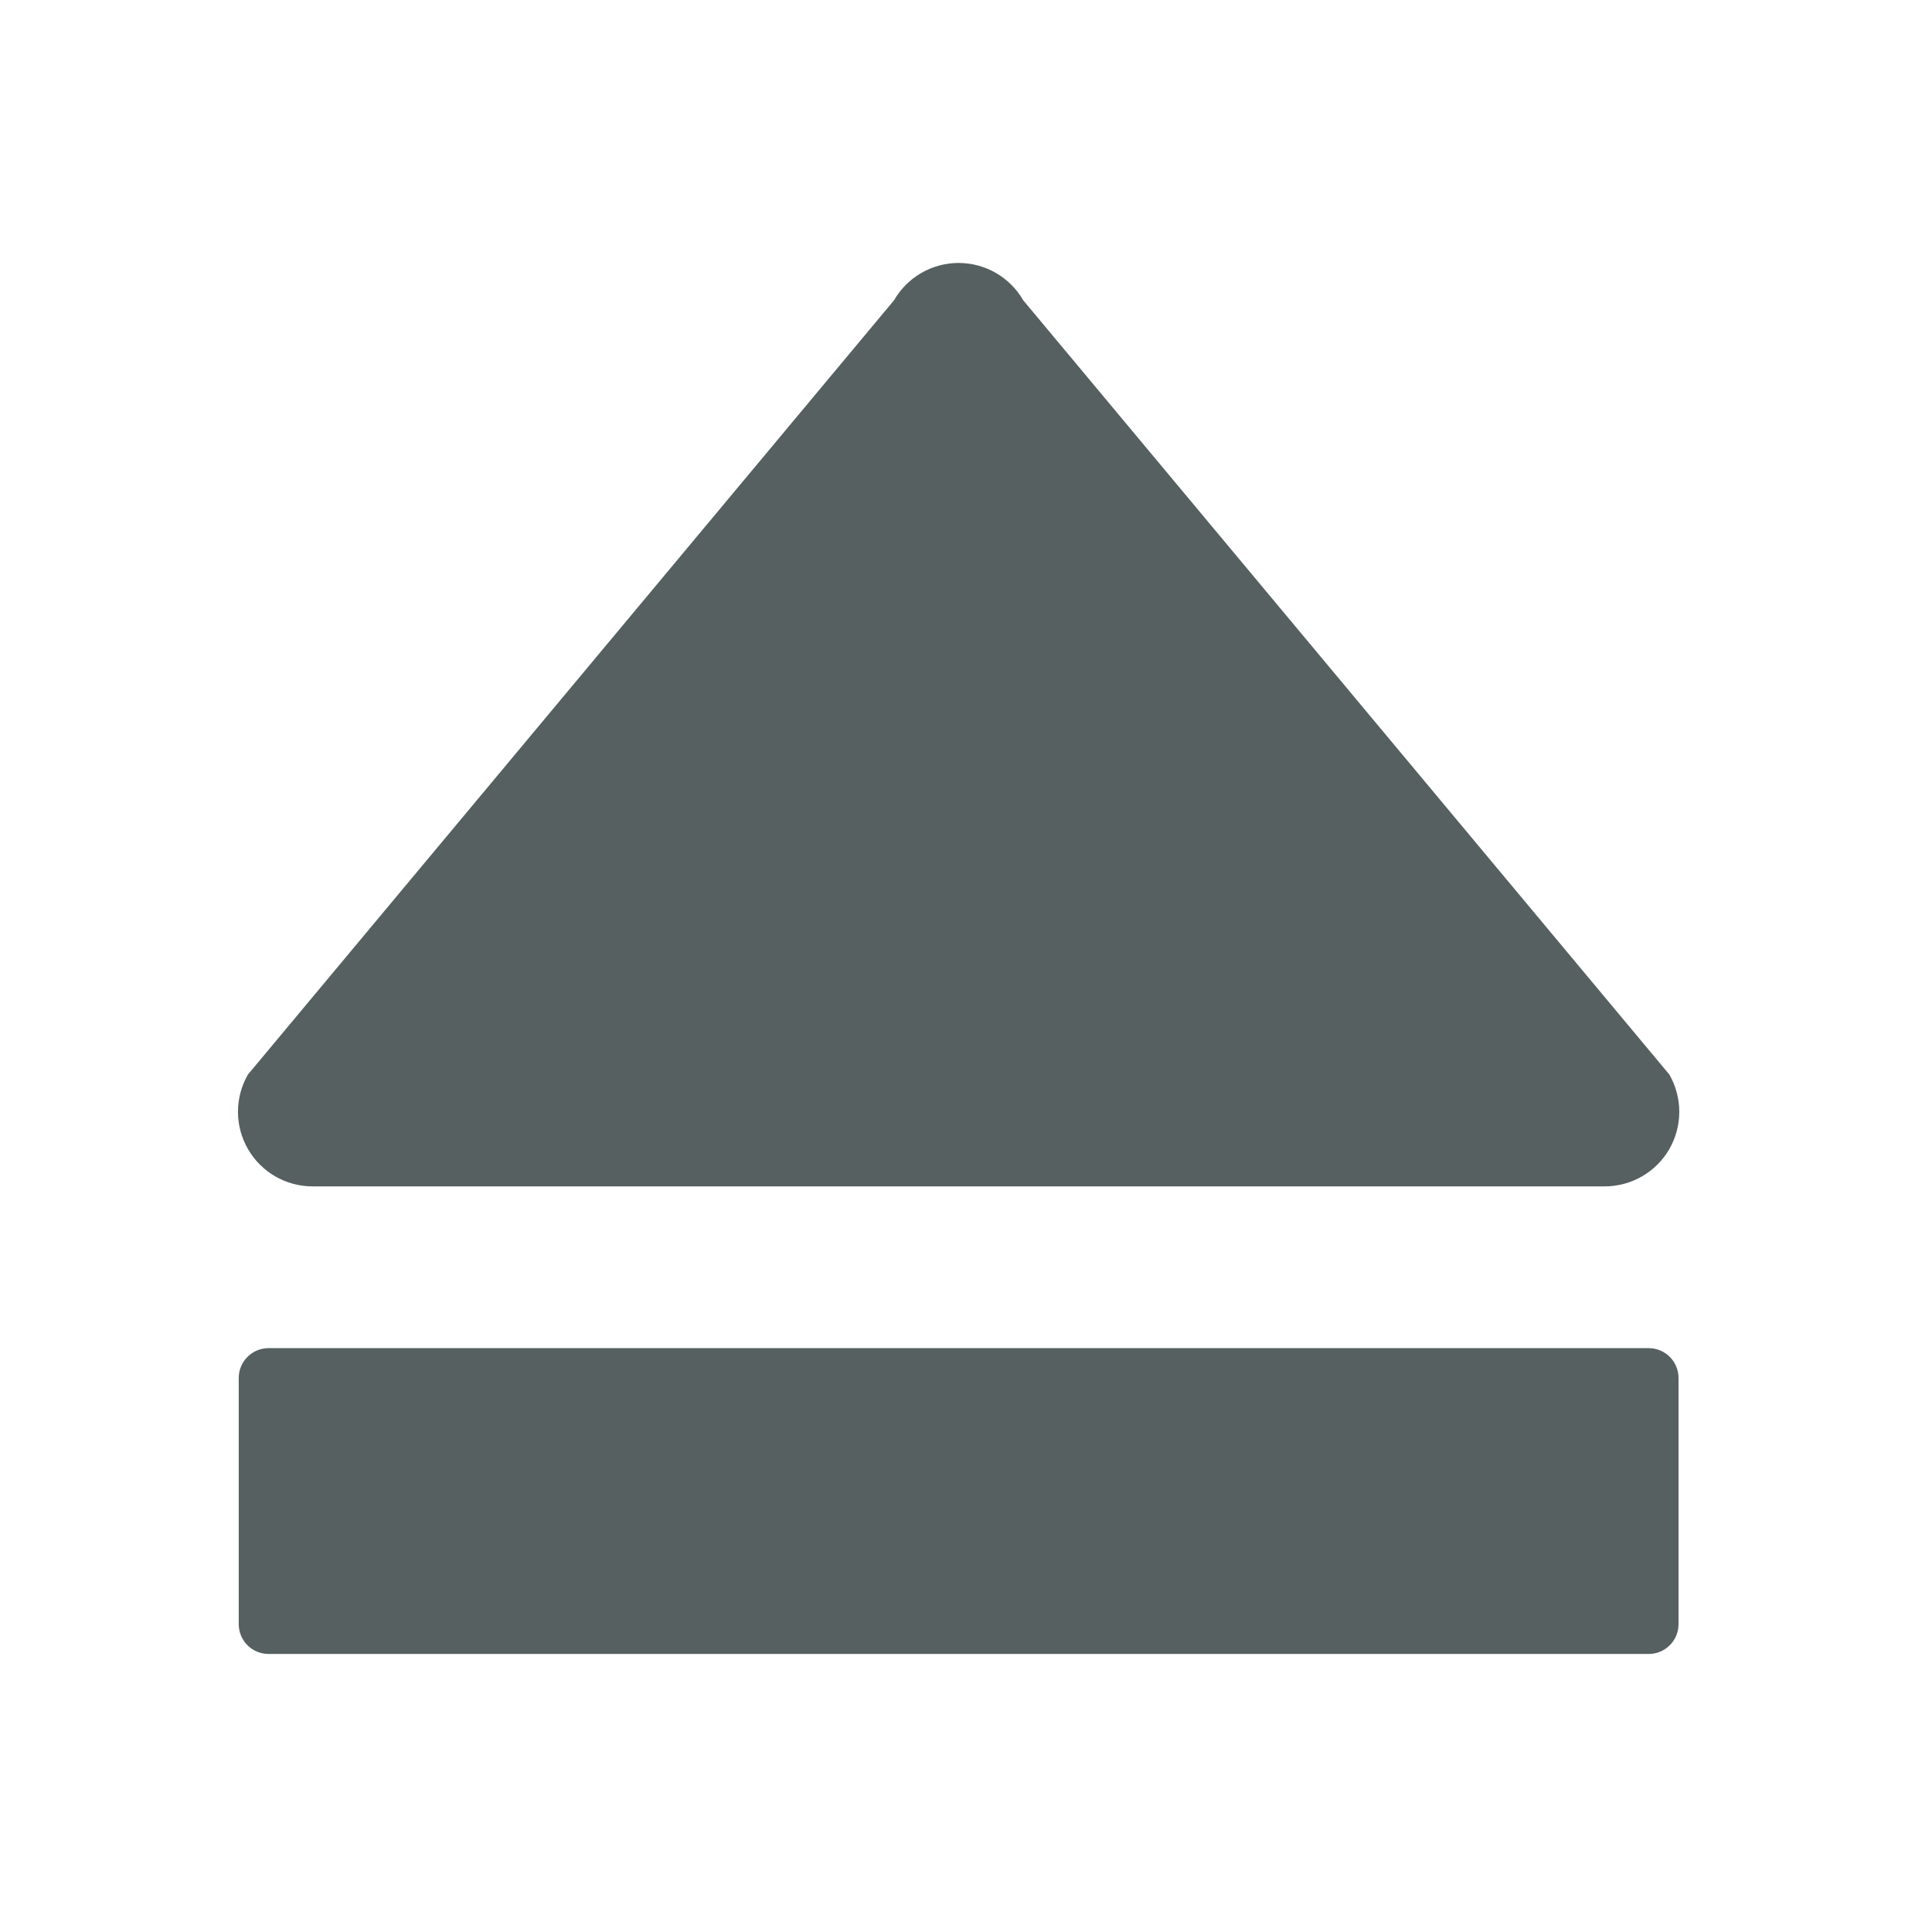 <svg xmlns="http://www.w3.org/2000/svg" viewBox="0 0 22 22"><path d="m353.7 245.49h-334.4c-6.892 0-13.27-3.673-16.714-9.653-3.453-5.965-3.453-13.336 0-19.305l167.2-200.37c3.444-5.973 9.821-9.655 16.713-9.655 6.893 0 13.274 3.682 16.717 9.655l167.21 200.37c1.718 2.987 2.581 6.314 2.581 9.657 0 3.333-.863 6.659-2.581 9.659-3.455 5.968-9.833 9.641-16.724 9.641m19.11 113.29v-63.705c0-4.263-3.46-7.722-7.729-7.722h-357.17c-4.264 0-7.721 3.459-7.721 7.722v63.705c0 4.264 3.457 7.72 7.721 7.72h357.17c4.269.006 7.729-3.456 7.729-7.72" transform="matrix(.044 0 0 .044 2.71 2.708)" fill="#566060"/></svg>